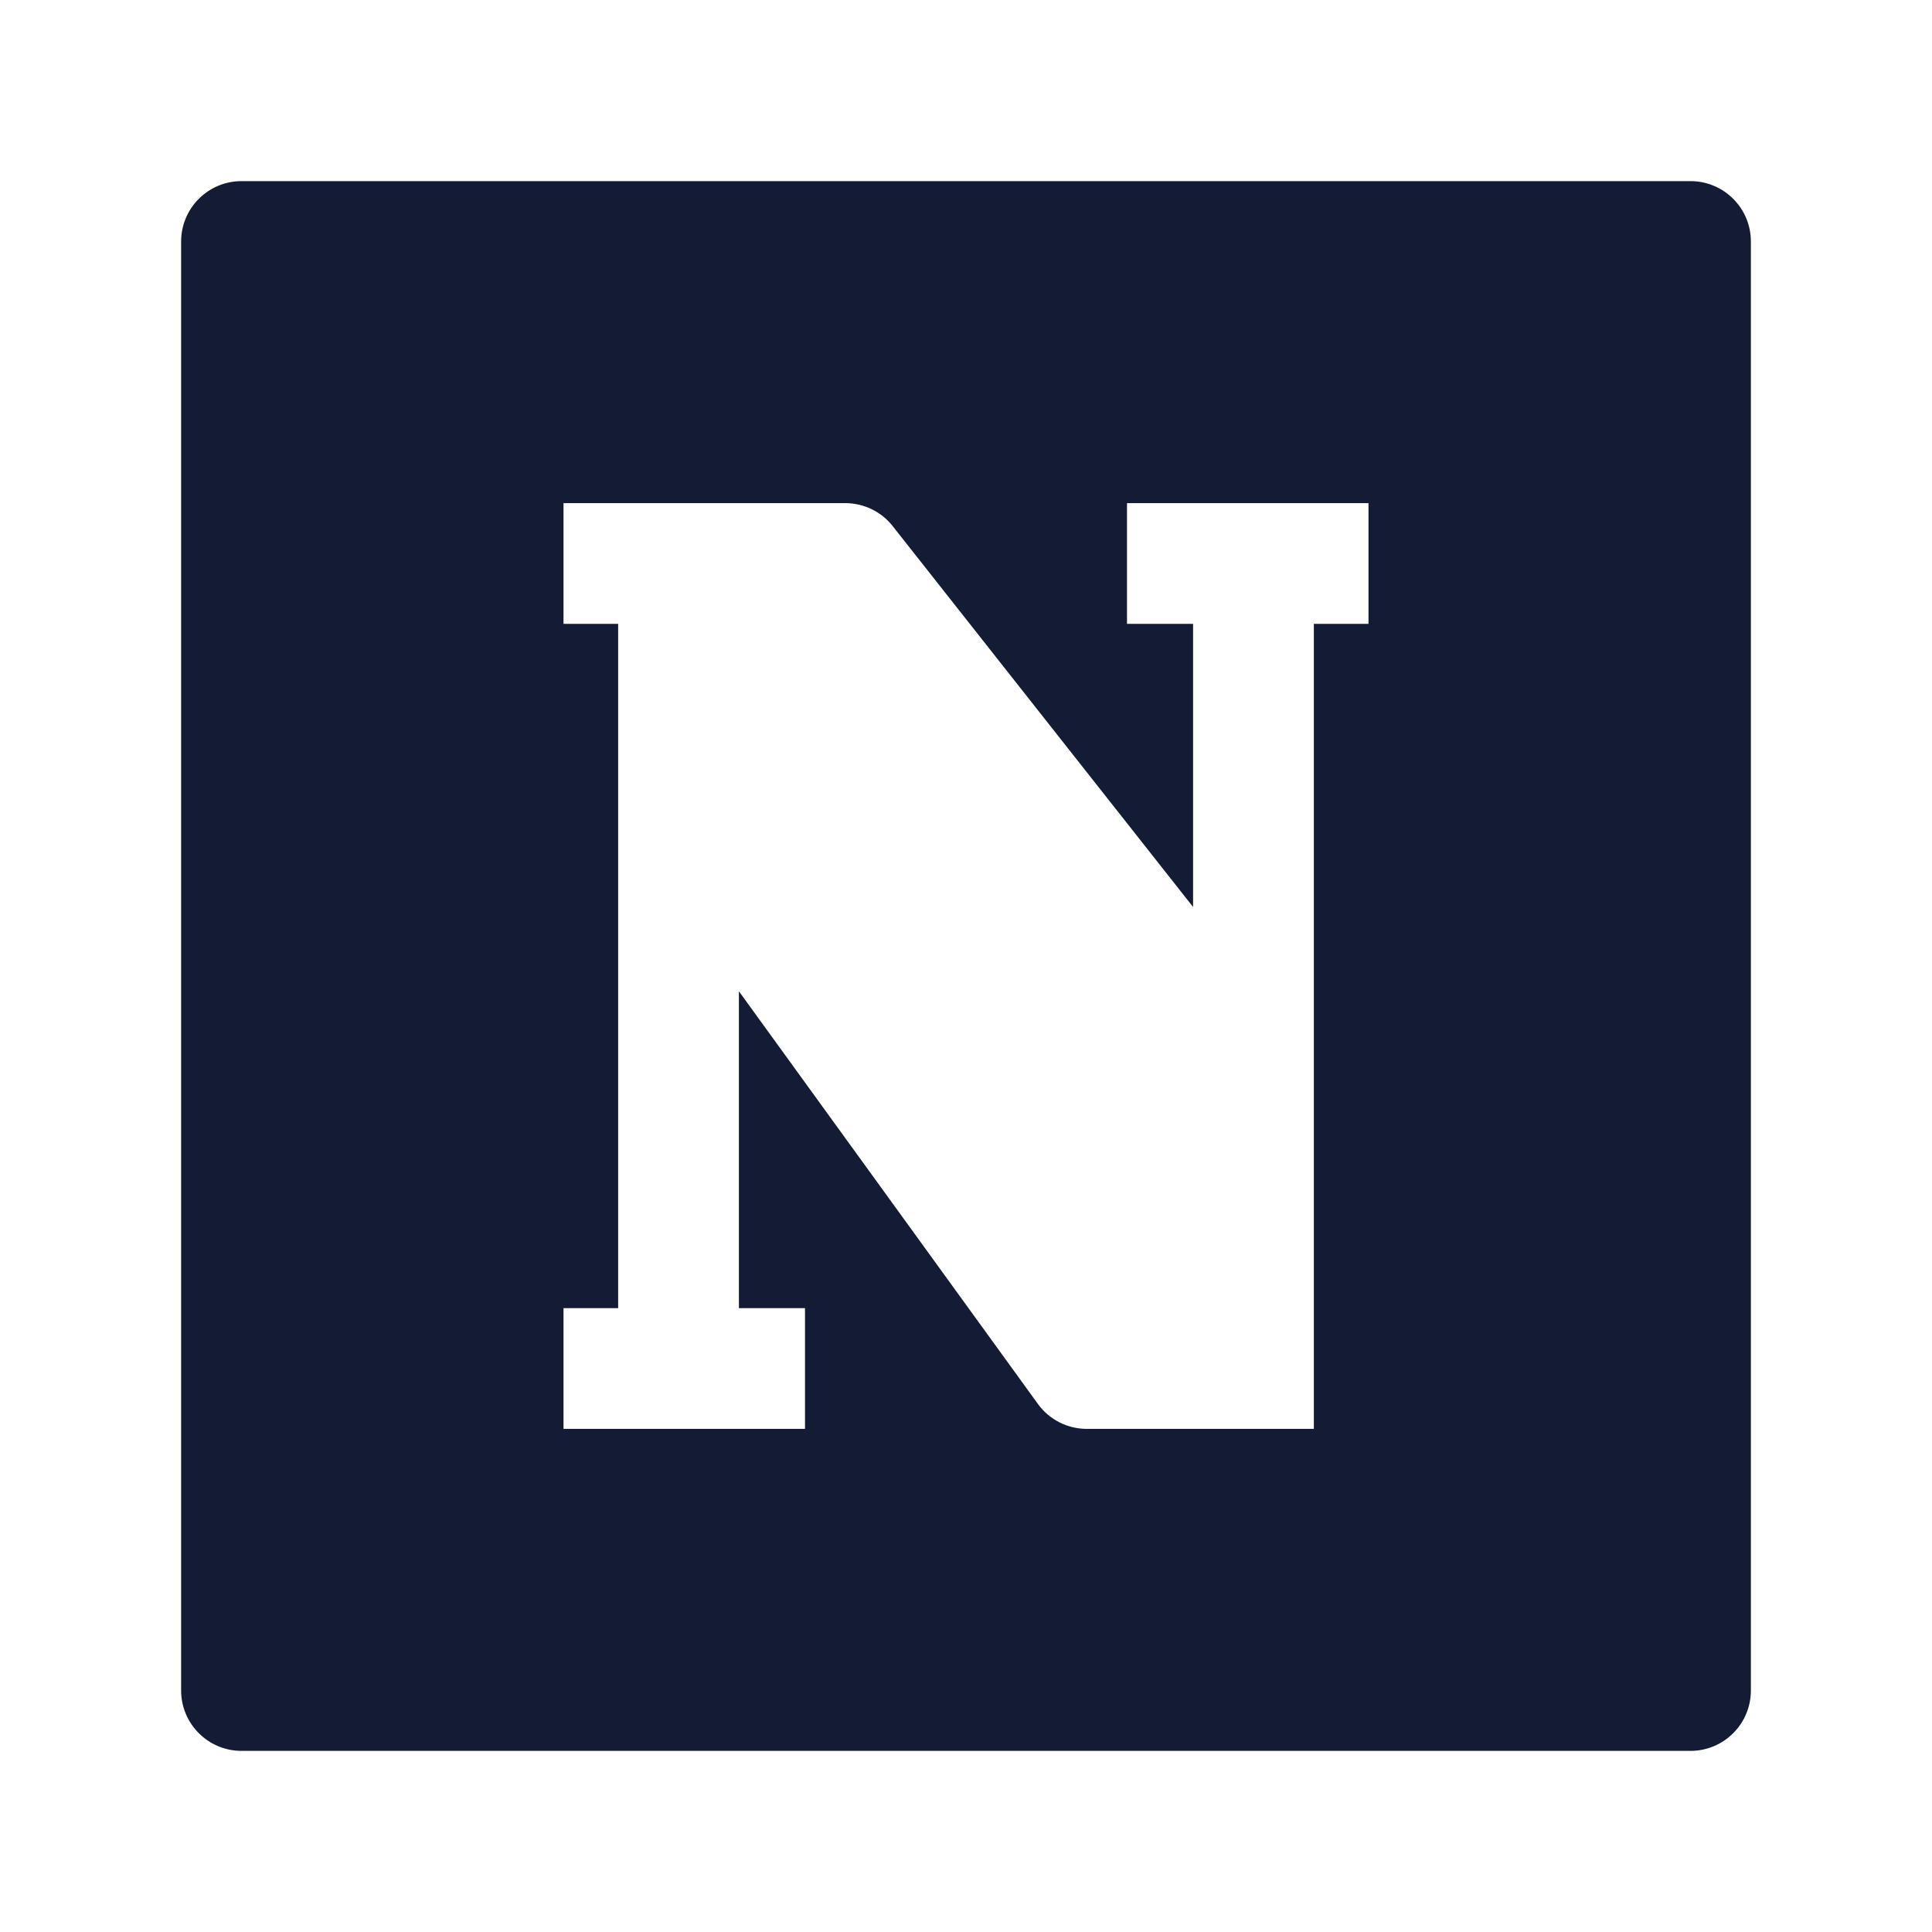 <svg width="24" height="24" viewBox="0 0 24 24" fill="none" xmlns="http://www.w3.org/2000/svg">
<path fill-rule="evenodd" clip-rule="evenodd" d="M3 2.25C2.586 2.25 2.25 2.586 2.25 3L2.25 21C2.25 21.414 2.586 21.75 3 21.75L21 21.75C21.414 21.75 21.75 21.414 21.75 21L21.75 3C21.75 2.586 21.414 2.25 21 2.25L3 2.25ZM11.089 6.535C10.947 6.355 10.73 6.25 10.5 6.25L7 6.25V7.75H7.679L7.679 16.25H7V17.75H10V16.25H9.179V12.314L12.893 17.44C13.034 17.635 13.26 17.75 13.5 17.75H16.321V7.75H17V6.25H14V7.75H14.821V11.267L11.089 6.535Z" fill="#141B34"/>
</svg>
